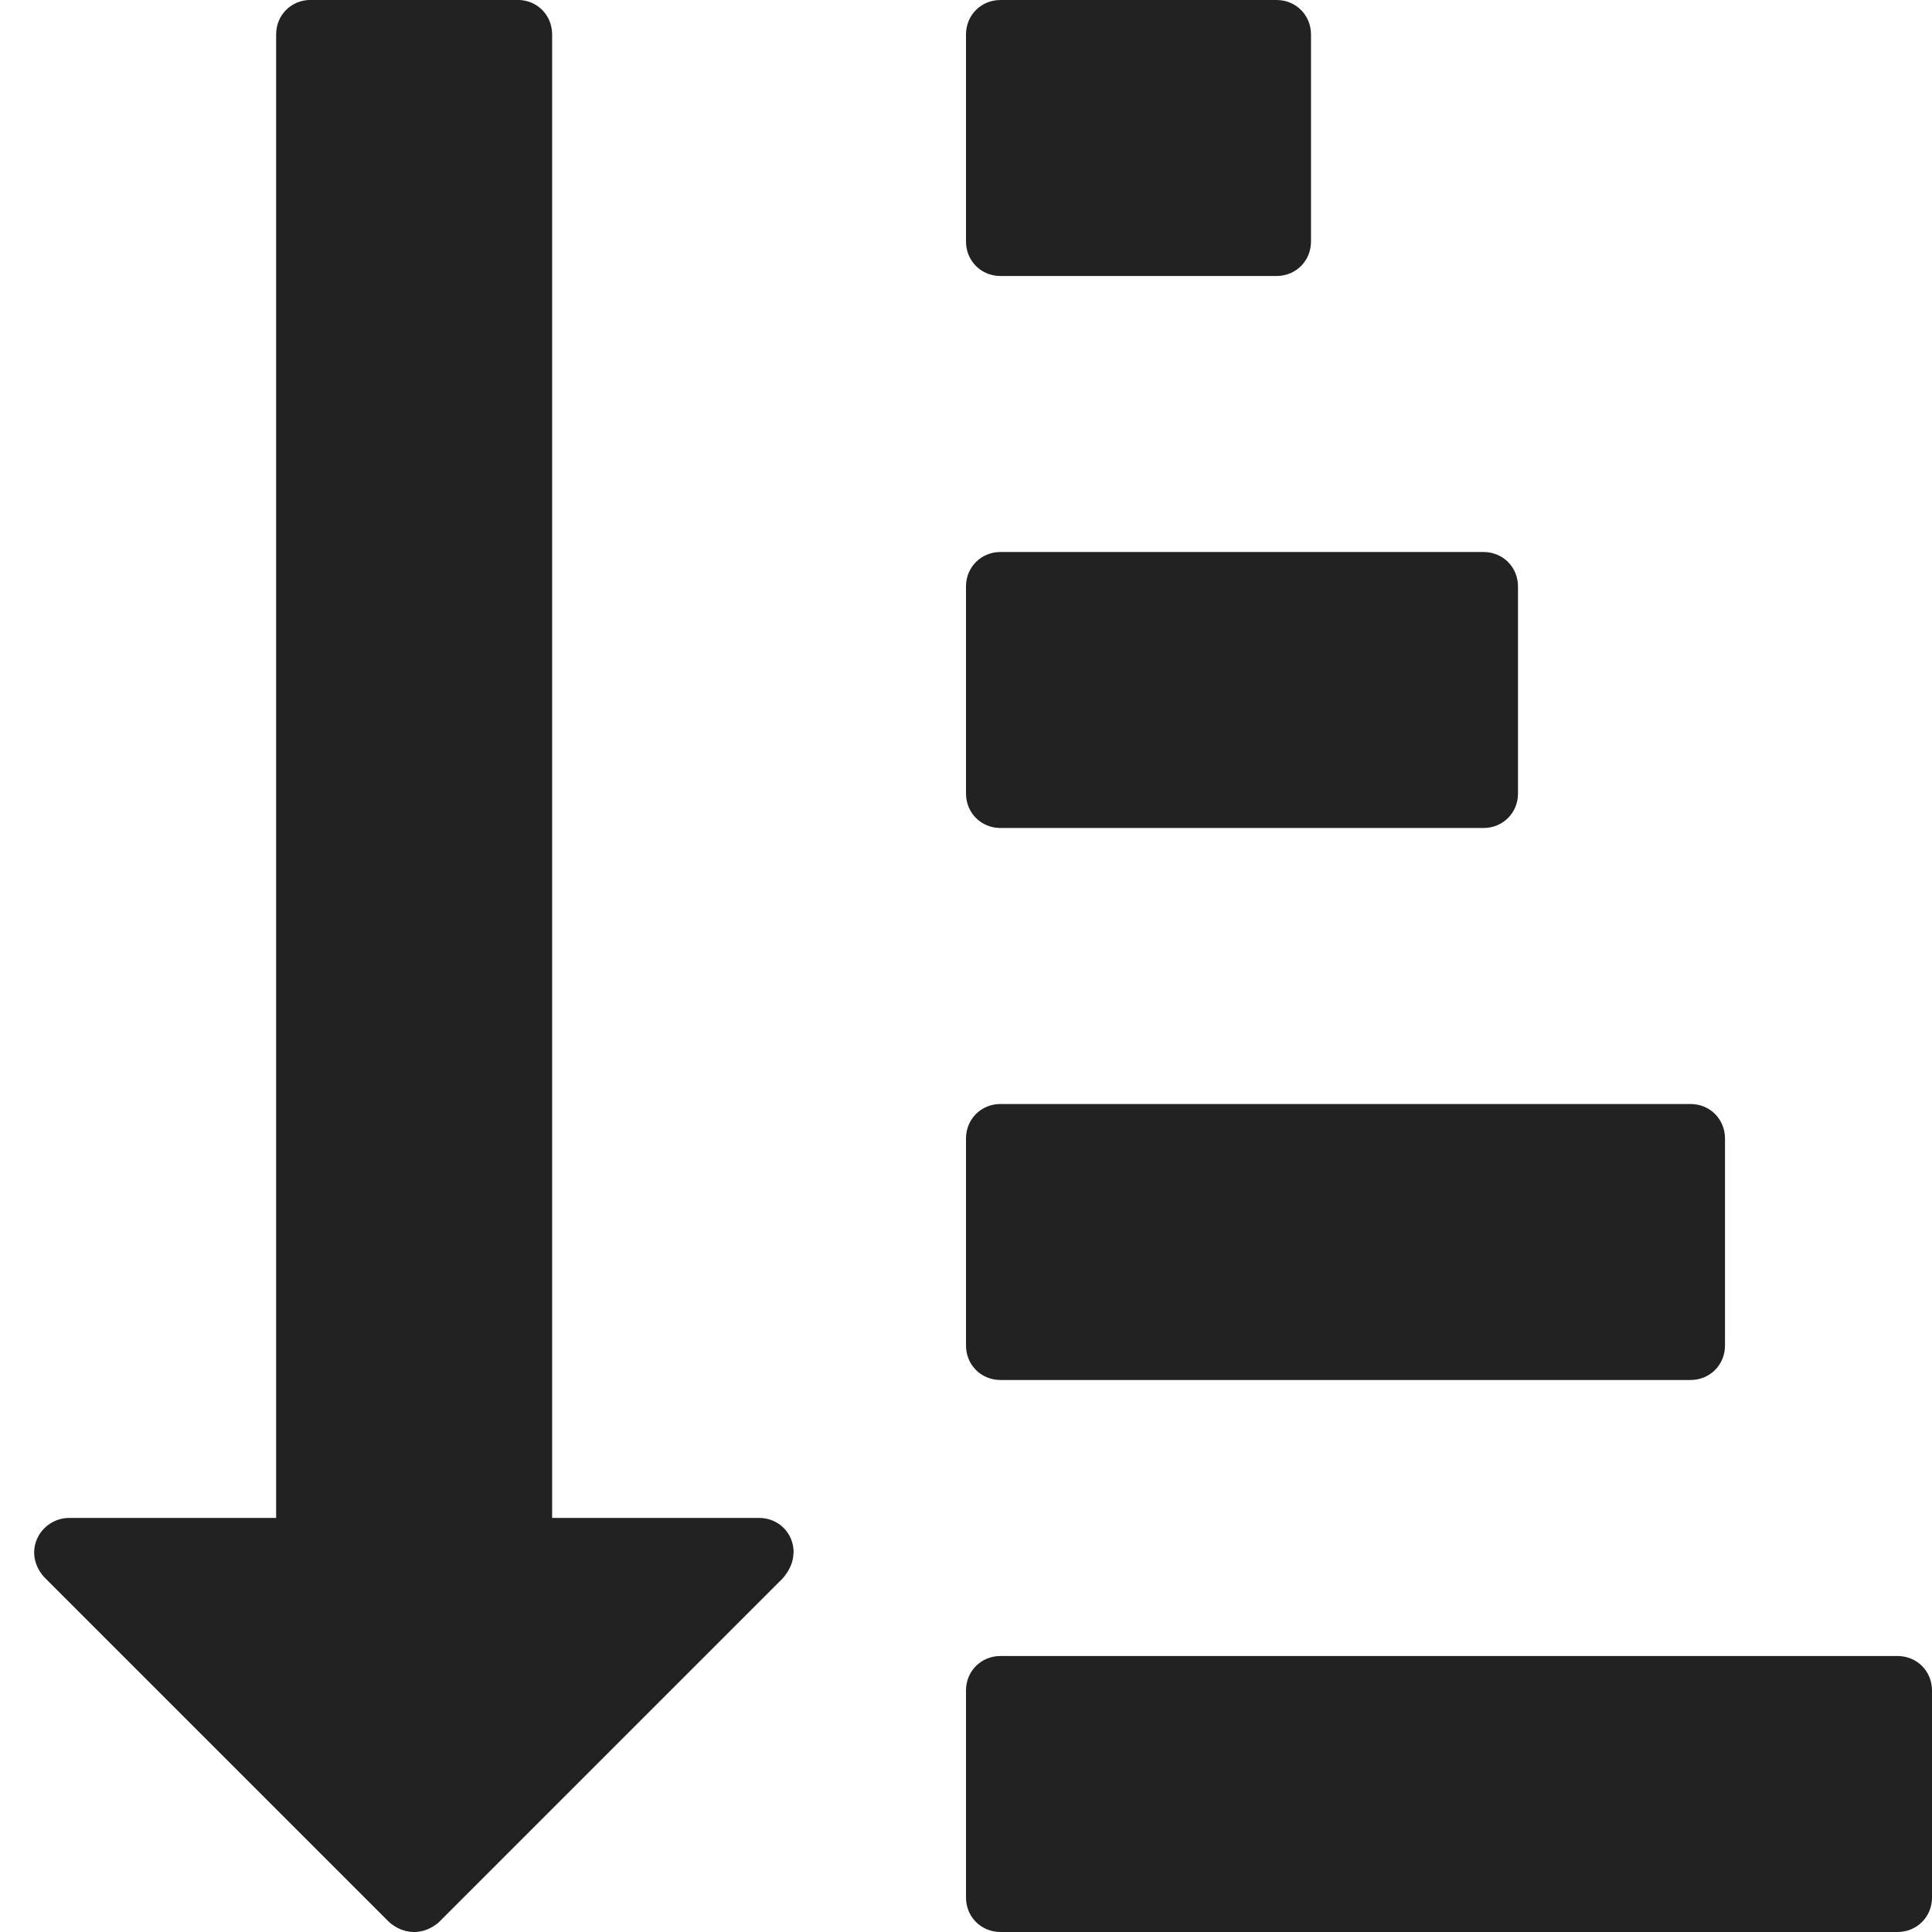 
<svg version="1.1" xmlns="http://www.w3.org/2000/svg" width="28" height="28" viewBox="0 0 28 28">

<path fill="#222" d="M11.5 22.5c0 0.141-0.063 0.266-0.156 0.375l-4.984 4.984c-0.109 0.094-0.234 0.141-0.359 0.141s-0.25-0.047-0.359-0.141l-5-5c-0.141-0.156-0.187-0.359-0.109-0.547s0.266-0.313 0.469-0.313h3v-21.5c0-0.281 0.219-0.5 0.5-0.5h3c0.281 0 0.5 0.219 0.5 0.5v21.5h3c0.281 0 0.5 0.219 0.5 0.5zM28 24.5v3c0 0.281-0.219 0.5-0.5 0.5h-13c-0.281 0-0.5-0.219-0.5-0.5v-3c0-0.281 0.219-0.5 0.5-0.5h13c0.281 0 0.5 0.219 0.5 0.5zM25 16.5v3c0 0.281-0.219 0.5-0.5 0.5h-10c-0.281 0-0.5-0.219-0.5-0.5v-3c0-0.281 0.219-0.5 0.5-0.5h10c0.281 0 0.5 0.219 0.5 0.5zM22 8.5v3c0 0.281-0.219 0.5-0.5 0.5h-7c-0.281 0-0.5-0.219-0.5-0.5v-3c0-0.281 0.219-0.5 0.5-0.5h7c0.281 0 0.5 0.219 0.5 0.5zM19 0.5v3c0 0.281-0.219 0.5-0.5 0.5h-4c-0.281 0-0.5-0.219-0.5-0.5v-3c0-0.281 0.219-0.5 0.5-0.5h4c0.281 0 0.5 0.219 0.5 0.5z"></path>
</svg>
